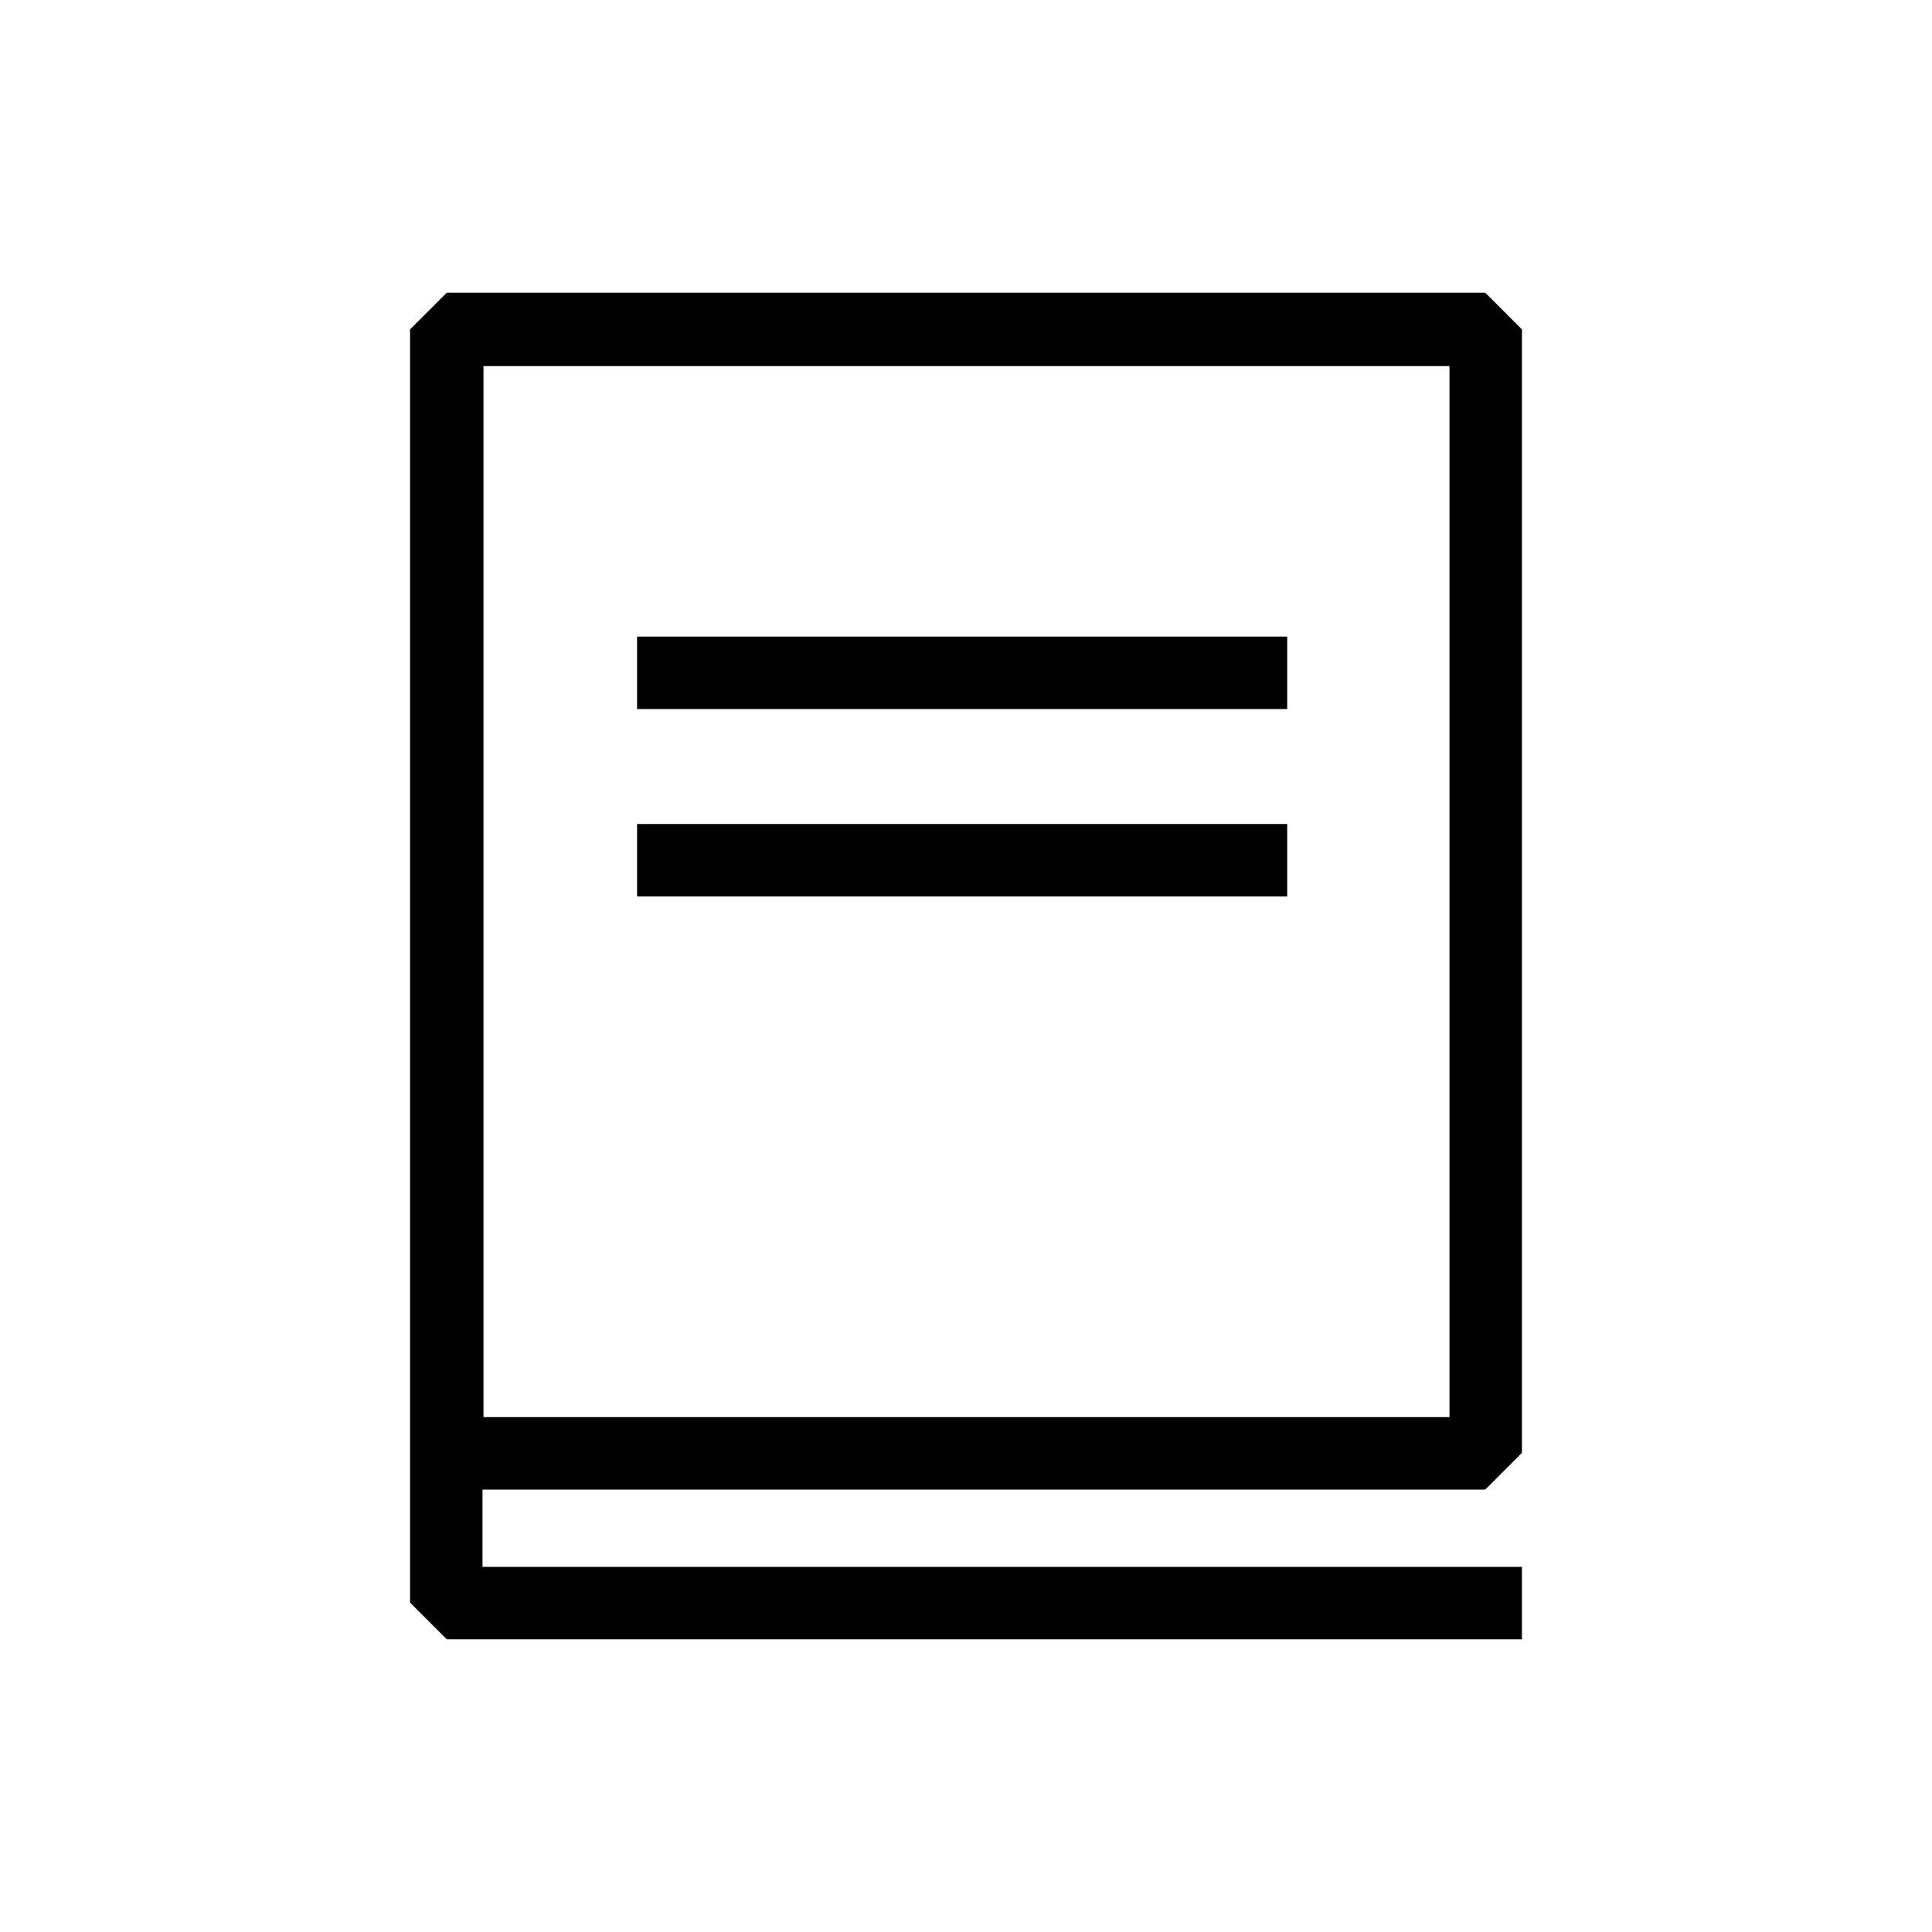 <svg width="20" height="20" xmlns="http://www.w3.org/2000/svg" xml:space="preserve" version="1.1">

 <g>
  <title>Layer 1</title>
  <g id="svg_1">
   <path id="svg_2" fill="#000000" d="m15.375,15.42l0.38,-0.38l0,-11.63l-0.38,-0.38l-10.75,0l-0.38,0.38l0,11.26l0,0l0,1.92l0.38,0.38l11.13,0l0,-0.75l-10.76,0l0,-0.8l10.38,0m-10.37,-11.63l10,0l0,10.88l-10,0l0,-10.88" class="st0"/>
   <rect id="svg_3" fill="#000000" height="0.75" width="6.73" class="st0" y="6.59" x="6.595"/>
   <rect id="svg_4" fill="#000000" height="0.75" width="6.73" class="st0" y="8.53" x="6.595"/>
  </g>
 </g>
</svg>
